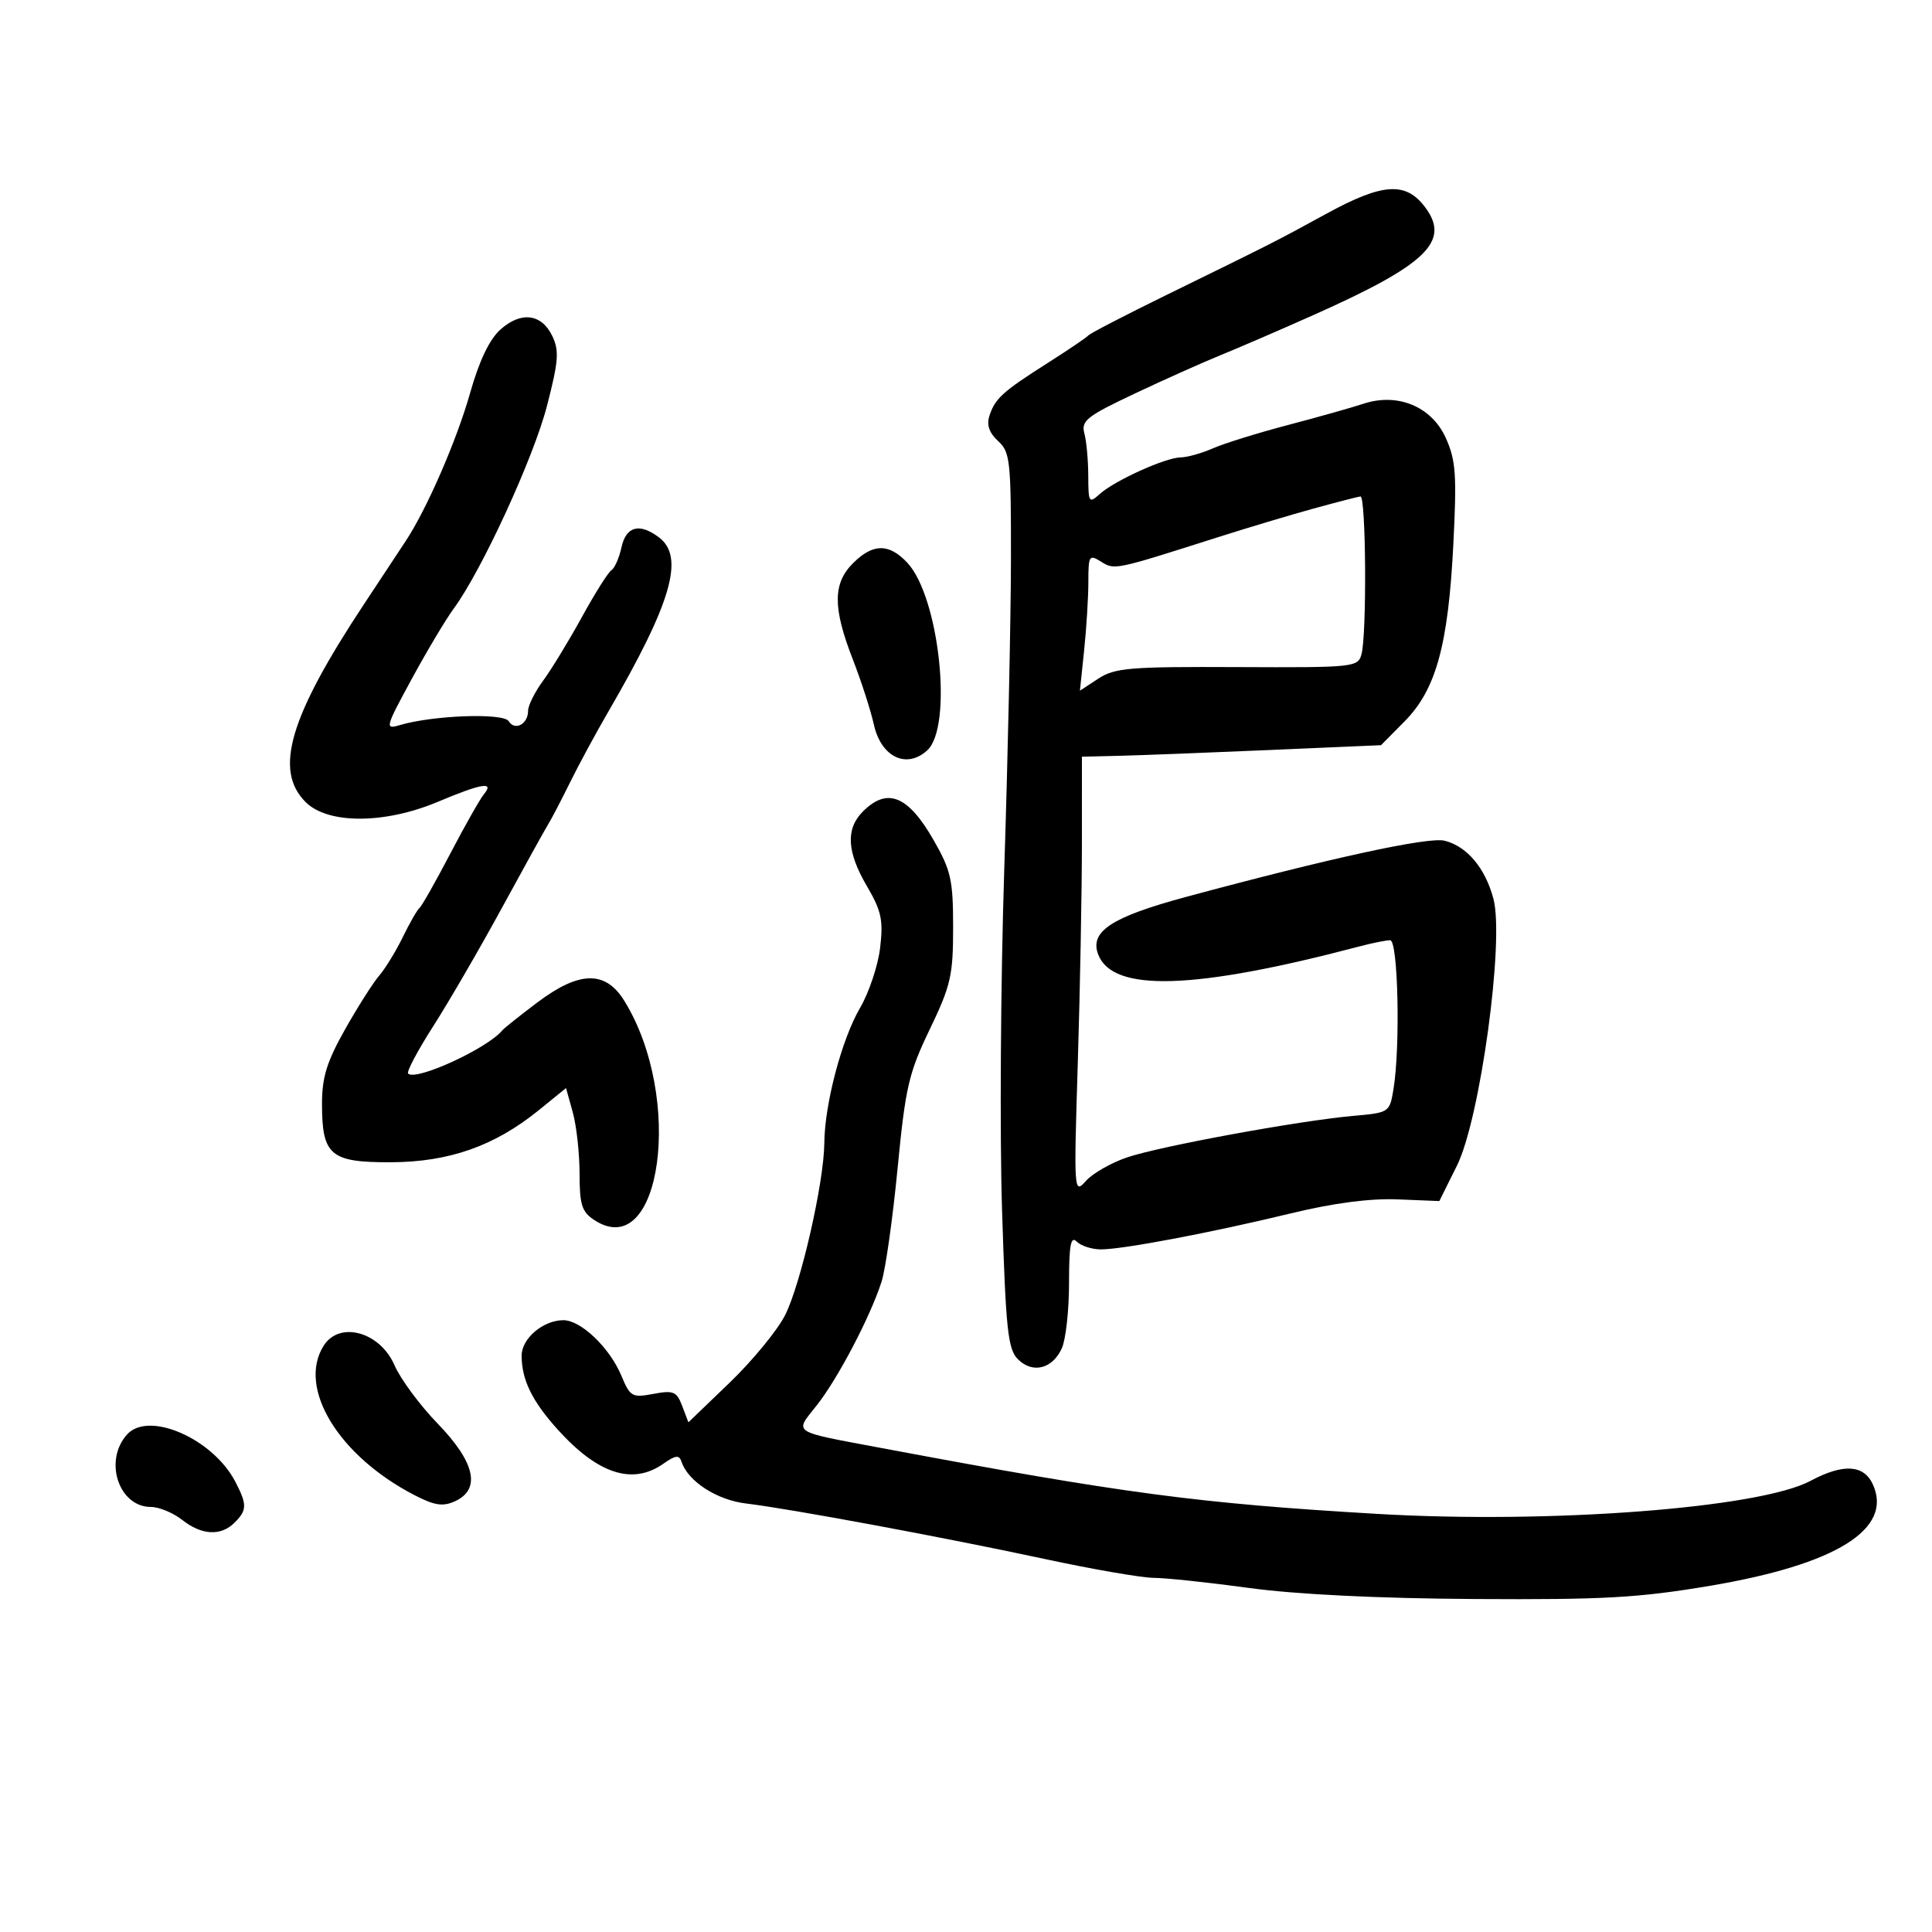 <svg xmlns="http://www.w3.org/2000/svg" width="300" height="300" viewBox="0 0 300 300" version="1.1">
	<path d="M 206 33.168 C 197.903 37.591, 198.052 37.515, 181 45.867 C 174.675 48.965, 169.275 51.764, 169 52.086 C 168.725 52.408, 165.839 54.362, 162.586 56.428 C 155.647 60.836, 154.484 61.899, 153.618 64.629 C 153.183 65.999, 153.630 67.260, 154.986 68.487 C 156.852 70.176, 156.998 71.527, 156.979 86.905 C 156.968 96.032, 156.500 117.675, 155.940 135 C 155.379 152.325, 155.225 176.124, 155.597 187.887 C 156.187 206.535, 156.503 209.503, 158.063 211.063 C 160.339 213.339, 163.417 212.574, 164.878 209.368 C 165.495 208.014, 166 203.462, 166 199.253 C 166 193.301, 166.267 191.867, 167.200 192.800 C 167.860 193.460, 169.548 194.002, 170.950 194.005 C 174.350 194.011, 188.166 191.390, 200.500 188.400 C 207.065 186.808, 212.733 186.066, 217 186.238 L 223.500 186.500 226.234 181 C 229.837 173.754, 233.624 146.067, 231.901 139.572 C 230.632 134.785, 227.801 131.418, 224.311 130.542 C 221.815 129.916, 206.516 133.243, 184.165 139.273 C 172.579 142.398, 169.158 144.643, 170.530 148.219 C 172.791 154.110, 185.463 153.715, 211.116 146.953 C 213.105 146.429, 215.242 146, 215.866 146 C 217.099 146, 217.464 162.562, 216.376 169.138 C 215.780 172.743, 215.724 172.780, 210.137 173.274 C 201.750 174.015, 180.146 177.980, 175.013 179.719 C 172.545 180.556, 169.671 182.199, 168.626 183.370 C 166.755 185.468, 166.736 185.196, 167.361 165 C 167.709 153.725, 167.996 138.425, 167.997 131 L 168 117.500 173.750 117.363 C 176.912 117.288, 187.362 116.885, 196.972 116.469 L 214.443 115.711 218.105 112.012 C 222.979 107.089, 224.880 100.188, 225.673 84.535 C 226.222 73.703, 226.064 71.468, 224.499 67.999 C 222.298 63.117, 217.015 60.933, 211.686 62.702 C 209.934 63.284, 204.675 64.765, 200 65.994 C 195.325 67.222, 190.082 68.851, 188.349 69.614 C 186.616 70.376, 184.366 71.010, 183.349 71.022 C 180.981 71.050, 173.070 74.627, 170.768 76.710 C 169.103 78.217, 168.999 78.054, 168.986 73.905 C 168.979 71.482, 168.707 68.508, 168.381 67.295 C 167.857 65.340, 168.739 64.641, 176.145 61.141 C 180.740 58.970, 186.750 56.280, 189.500 55.164 C 192.250 54.048, 198.775 51.229, 204 48.899 C 221.494 41.099, 225.242 37.491, 221.325 32.221 C 218.313 28.169, 214.746 28.390, 206 33.168 M 77.679 51.196 C 75.995 52.714, 74.399 56.060, 73.005 61 C 70.932 68.346, 66.285 79.033, 63.005 84 C 62.096 85.375, 59.142 89.849, 56.439 93.941 C 44.928 111.375, 42.512 119.603, 47.455 124.545 C 50.910 128.001, 59.729 127.981, 68 124.500 C 74.793 121.641, 76.820 121.307, 75.147 123.323 C 74.543 124.050, 72.185 128.213, 69.906 132.573 C 67.628 136.933, 65.479 140.725, 65.132 141 C 64.784 141.275, 63.623 143.300, 62.552 145.500 C 61.481 147.700, 59.827 150.400, 58.878 151.500 C 57.929 152.600, 55.543 156.356, 53.576 159.846 C 50.744 164.873, 50 167.276, 50 171.405 C 50 179.406, 51.294 180.505, 60.683 180.475 C 69.737 180.446, 76.818 177.950, 83.697 172.363 L 87.893 168.954 88.941 172.727 C 89.517 174.802, 89.991 179.077, 89.994 182.227 C 89.999 187.076, 90.348 188.182, 92.272 189.443 C 102.693 196.270, 106.239 170.450, 96.947 155.414 C 94.007 150.657, 89.956 150.741, 83.394 155.694 C 80.702 157.725, 78.275 159.659, 78 159.992 C 75.662 162.818, 64.574 167.907, 63.372 166.705 C 63.100 166.433, 64.853 163.126, 67.268 159.356 C 69.682 155.585, 74.477 147.325, 77.923 141 C 81.369 134.675, 84.607 128.825, 85.118 128 C 85.630 127.175, 87.157 124.250, 88.512 121.500 C 89.866 118.750, 92.545 113.800, 94.464 110.500 C 104.257 93.658, 106.346 86.493, 102.347 83.463 C 99.307 81.160, 97.224 81.703, 96.503 84.989 C 96.142 86.632, 95.442 88.227, 94.947 88.532 C 94.453 88.838, 92.393 92.106, 90.368 95.794 C 88.344 99.482, 85.633 103.932, 84.344 105.683 C 83.055 107.434, 82 109.545, 82 110.374 C 82 112.444, 79.953 113.541, 78.992 111.986 C 78.177 110.668, 67.189 111.066, 62.070 112.599 C 59.741 113.297, 59.819 112.997, 63.942 105.414 C 66.308 101.061, 69.238 96.150, 70.454 94.500 C 74.786 88.618, 82.827 71.153, 84.919 63.079 C 86.731 56.089, 86.857 54.472, 85.764 52.185 C 84.099 48.699, 80.888 48.306, 77.679 51.196 M 204 78.962 C 200.425 79.945, 193.675 81.967, 189 83.456 C 173.002 88.552, 173.085 88.534, 170.962 87.208 C 169.125 86.061, 169 86.262, 169 90.345 C 169 92.744, 168.705 97.529, 168.344 100.978 L 167.689 107.250 170.552 105.375 C 173.106 103.702, 175.427 103.509, 192.134 103.585 C 210.298 103.668, 210.869 103.609, 211.413 101.585 C 212.255 98.448, 212.113 76.987, 211.250 77.088 C 210.838 77.136, 207.575 77.980, 204 78.962 M 132.455 87.455 C 129.316 90.593, 129.303 94.368, 132.402 102.329 C 133.723 105.723, 135.201 110.295, 135.687 112.488 C 136.806 117.544, 140.731 119.458, 143.970 116.527 C 148.008 112.873, 145.870 92.684, 140.883 87.376 C 138.034 84.343, 135.543 84.367, 132.455 87.455 M 134 126 C 131.292 128.708, 131.486 132.266, 134.632 137.635 C 136.868 141.451, 137.174 142.883, 136.667 147.165 C 136.339 149.937, 134.933 154.145, 133.544 156.516 C 130.713 161.346, 128.045 171.443, 127.999 177.500 C 127.953 183.582, 124.351 199.387, 121.912 204.212 C 120.719 206.570, 116.853 211.280, 113.320 214.677 L 106.895 220.855 105.931 218.319 C 105.074 216.064, 104.579 215.856, 101.454 216.443 C 98.149 217.063, 97.853 216.893, 96.476 213.597 C 94.667 209.266, 90.204 205, 87.483 205 C 84.350 205, 81 207.838, 81 210.492 C 81 214.256, 82.623 217.577, 86.630 222.012 C 92.841 228.887, 98.223 230.633, 102.965 227.312 C 104.920 225.942, 105.461 225.882, 105.831 226.993 C 106.845 230.035, 111.311 232.920, 115.845 233.463 C 122.742 234.288, 146.592 238.718, 162.152 242.064 C 169.661 243.679, 177.311 245.004, 179.152 245.008 C 180.994 245.013, 187.675 245.722, 194 246.584 C 201.338 247.584, 214.006 248.203, 229 248.295 C 249.022 248.416, 254.428 248.113, 265.528 246.243 C 285.128 242.941, 293.976 237.431, 290.816 230.496 C 289.414 227.418, 286.199 227.236, 281.136 229.947 C 273.238 234.175, 240.715 236.653, 213.843 235.075 C 186.030 233.441, 174.461 231.905, 137 224.873 C 122.682 222.186, 123.344 222.616, 126.808 218.242 C 130.096 214.091, 135.161 204.428, 136.895 199 C 137.510 197.075, 138.626 189.176, 139.374 181.447 C 140.597 168.822, 141.105 166.626, 144.368 159.842 C 147.643 153.033, 148 151.477, 148 144.017 C 148 136.647, 147.671 135.168, 144.984 130.473 C 141.013 123.531, 137.784 122.216, 134 126 M 50.241 208.986 C 46.148 215.539, 52.594 226.101, 64.395 232.182 C 67.494 233.778, 68.772 233.969, 70.645 233.116 C 74.714 231.262, 73.782 227.064, 67.970 221.066 C 65.203 218.210, 62.184 214.130, 61.261 211.999 C 59.003 206.787, 52.691 205.062, 50.241 208.986 M 19.738 222.737 C 16.061 226.800, 18.425 234, 23.437 234 C 24.698 234, 26.874 234.900, 28.273 236 C 31.329 238.404, 34.297 238.560, 36.429 236.429 C 38.366 234.491, 38.384 233.643, 36.559 230.114 C 33.091 223.407, 23.098 219.025, 19.738 222.737" stroke="none" fill="black" fill-rule="evenodd"/>
</svg>
